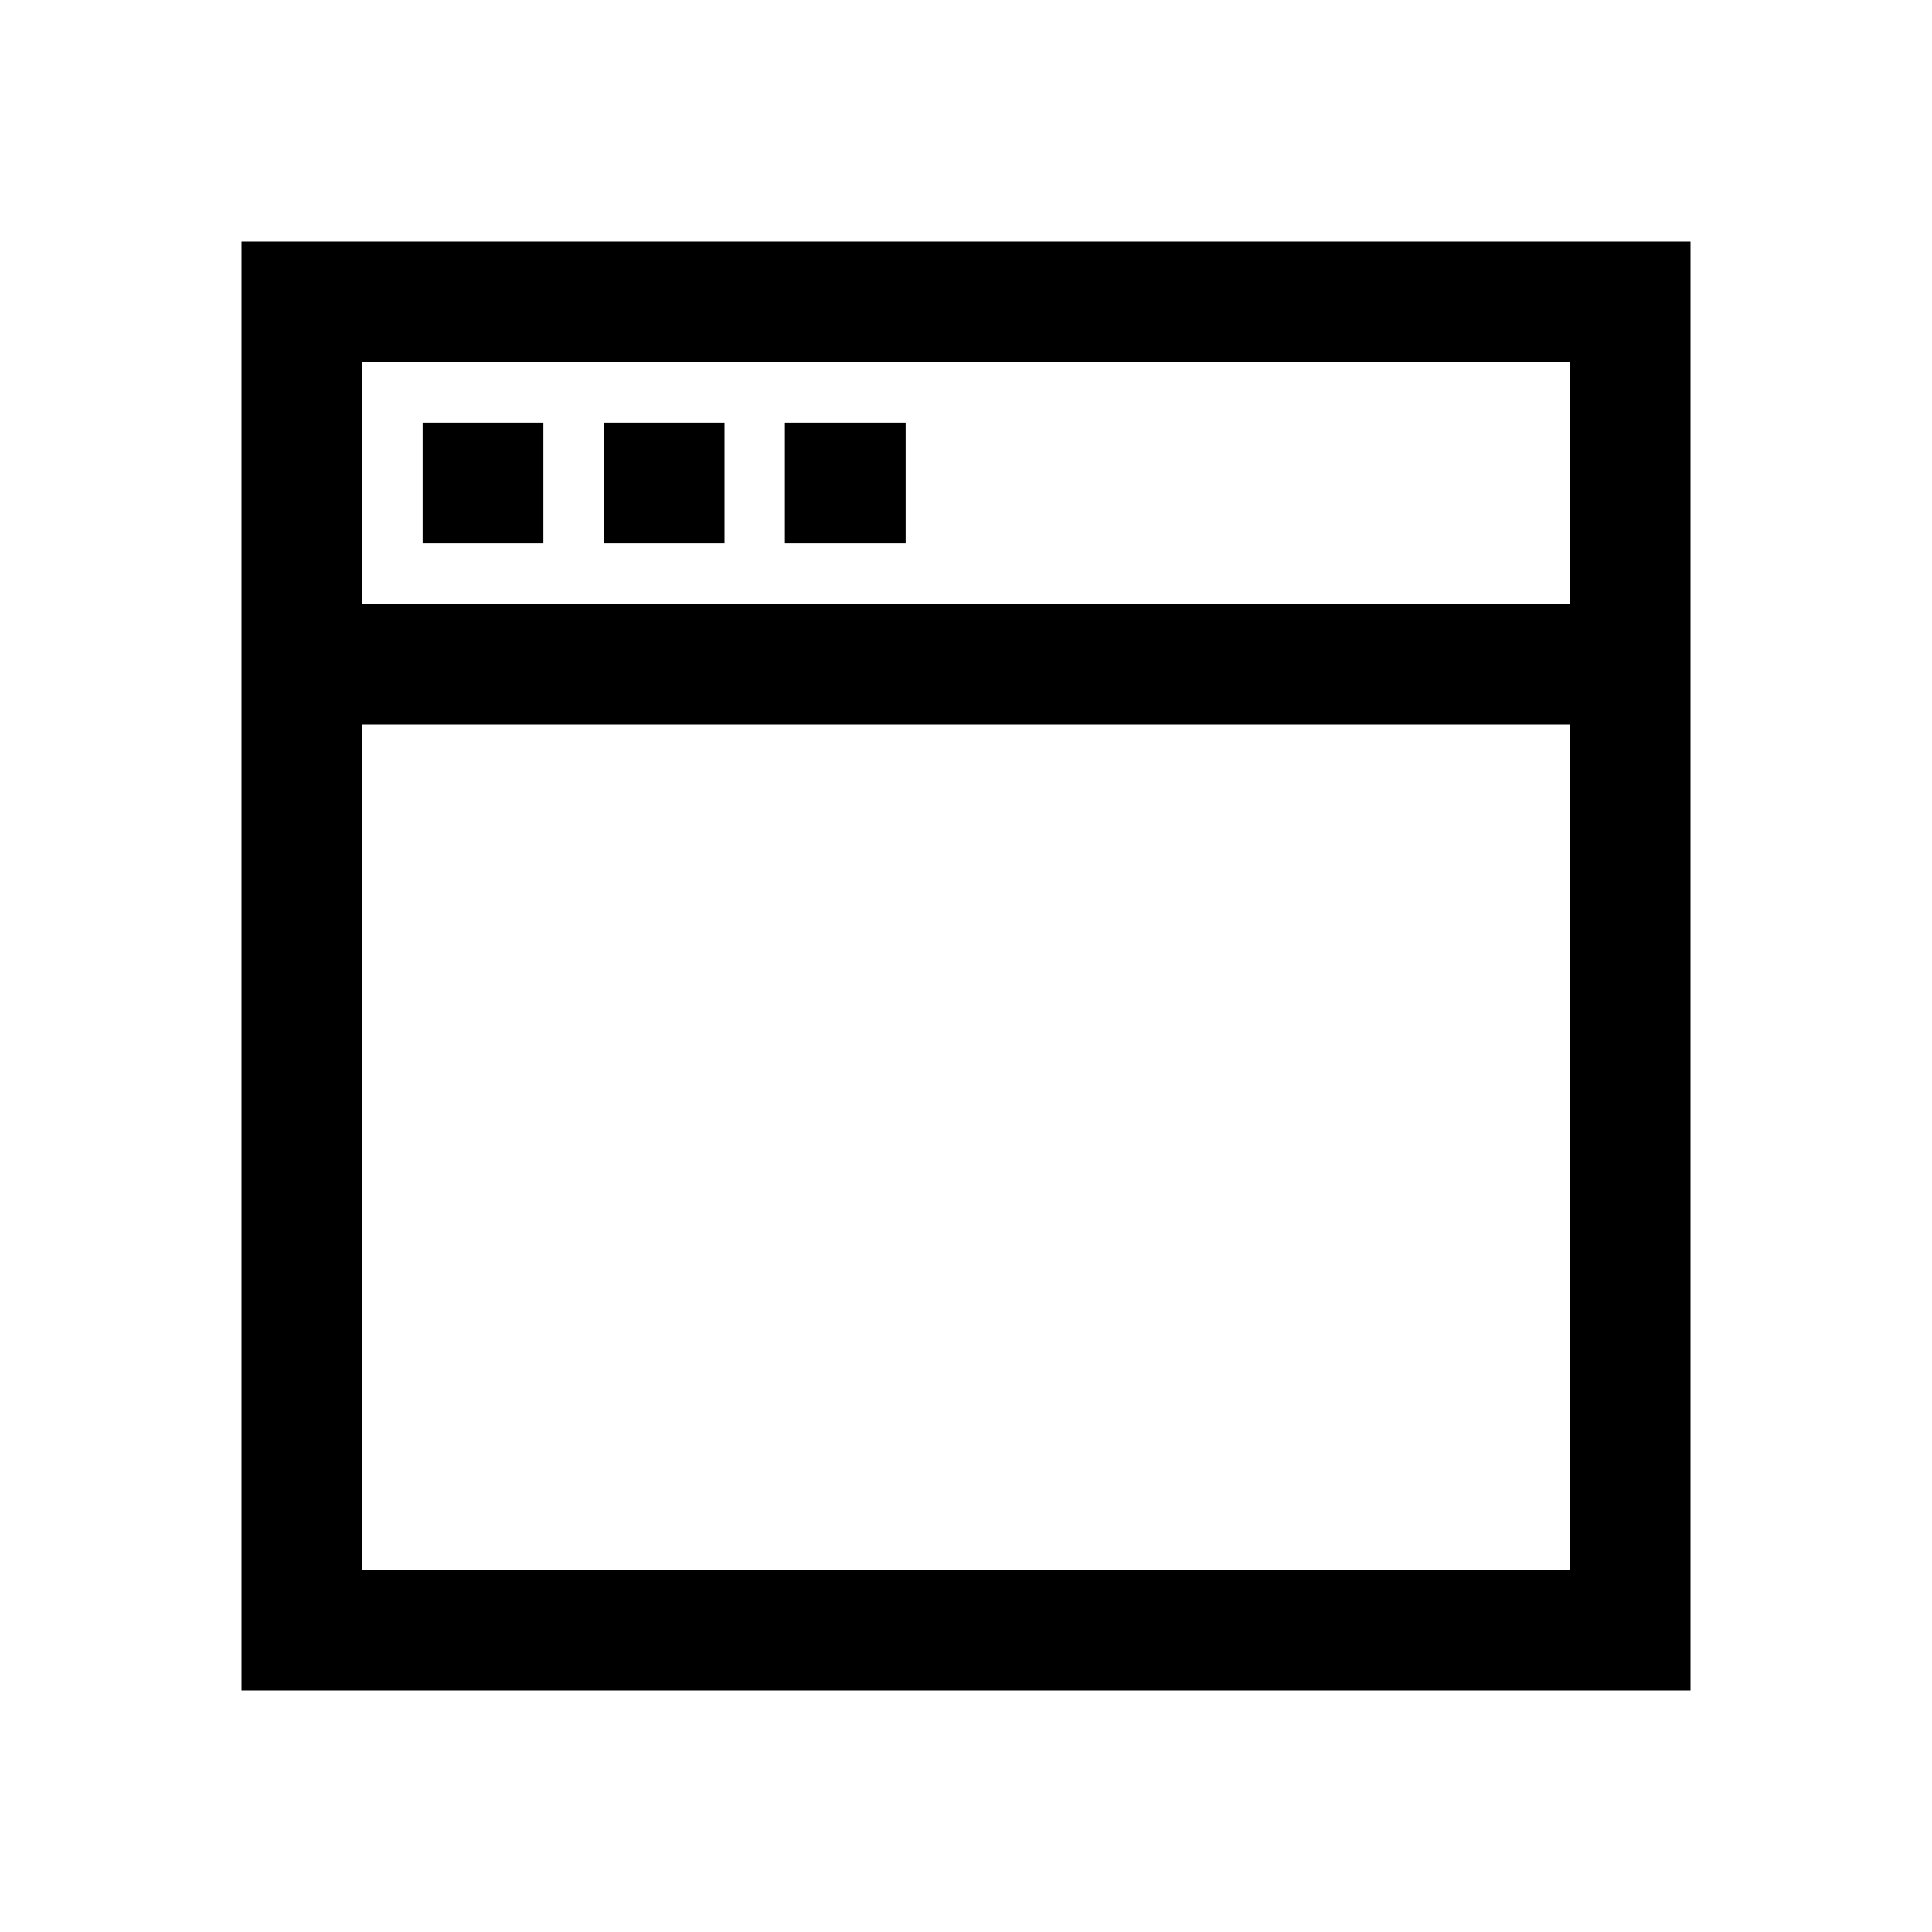 <?xml version="1.0" encoding="utf-8"?>
<svg xmlns="http://www.w3.org/2000/svg" viewBox="0 0 32 32" fill="#000000"><path d="M4,4v1v23h24V4H4z M6,6h20v4H6V6z M7,7v2h2V7H7z M10,7v2h2V7H10z M13,7v2h2V7H13z M6,12h20v14H6V12z" fill="#000000"/></svg>
